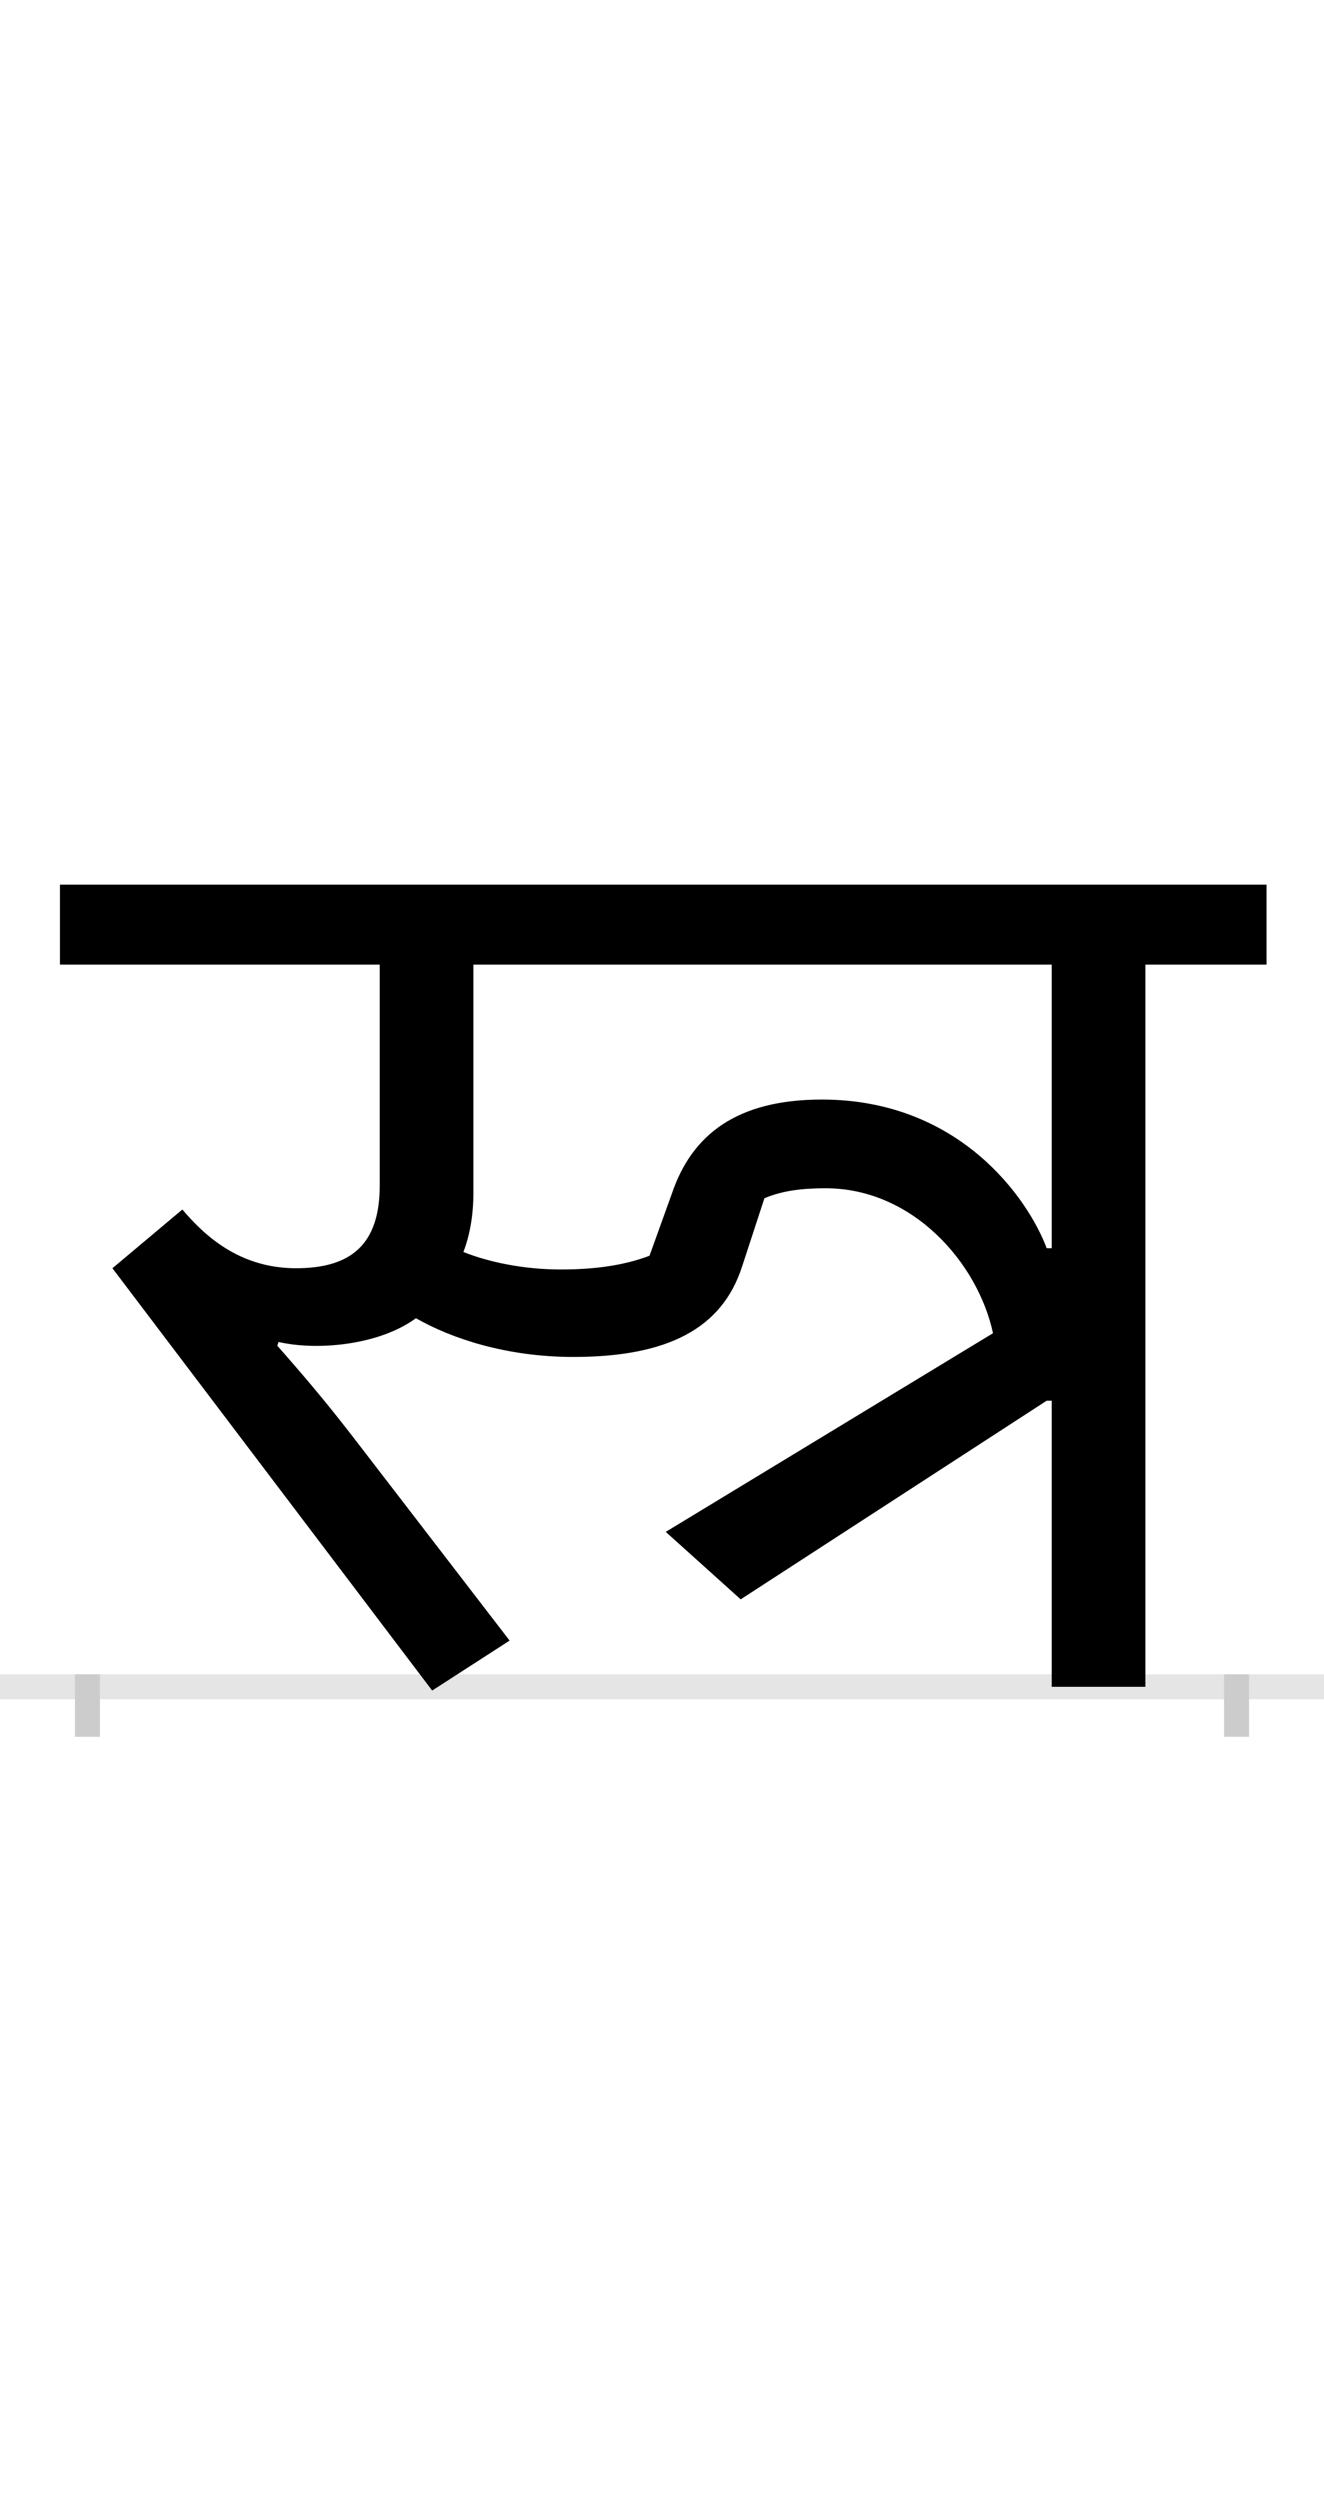 <?xml version="1.0" encoding="UTF-8"?>
<svg height="200.0" version="1.1" width="106.0" xmlns="http://www.w3.org/2000/svg" xmlns:xlink="http://www.w3.org/1999/xlink">
 <rect width="100%" height="100%" fill="#808080" stroke="none"/>
 <path d="M0,0 l106,0 l0,200 l-106,0 Z M0,0" fill="rgb(255,255,255)" transform="matrix(1,0,0,-1,0.0,200.0)"/>
 <path d="M0,0 l106,0" fill="none" stroke="rgb(229,229,229)" stroke-width="2" transform="matrix(1,0,0,-1,0.0,135.0)"/>
 <path d="M0,1 l0,-5" fill="none" stroke="rgb(204,204,204)" stroke-width="2" transform="matrix(1,0,0,-1,7.0,135.0)"/>
 <path d="M0,1 l0,-5" fill="none" stroke="rgb(204,204,204)" stroke-width="2" transform="matrix(1,0,0,-1,99.0,135.0)"/>
 <path d="M338,37 l-120,156 c-26,34,-44,55,-66,80 l1,3 c30,-7,80,-3,110,19 c28,-16,72,-31,126,-31 c76,0,119,23,135,72 l18,55 c14,6,30,8,49,8 c70,0,122,-60,134,-116 l-262,-159 l60,-54 l245,159 l4,0 l0,-229 l75,0 l0,578 l97,0 l0,64 l-966,0 l0,-64 l256,0 l0,-177 c0,-47,-23,-66,-67,-66 c-46,0,-74,27,-91,47 l-56,-47 l256,-338 Z M301,348 c5,13,8,29,8,47 l0,183 l463,0 l0,-227 l-4,0 c-15,40,-70,119,-180,119 c-68,0,-104,-28,-120,-75 l-18,-50 c-21,-8,-45,-11,-71,-11 c-30,0,-58,6,-78,14 Z M301,348" fill="rgb(0,0,0)" transform="matrix(0.1,0.0,0.0,-0.1,7.0,135.0)"/>
</svg>